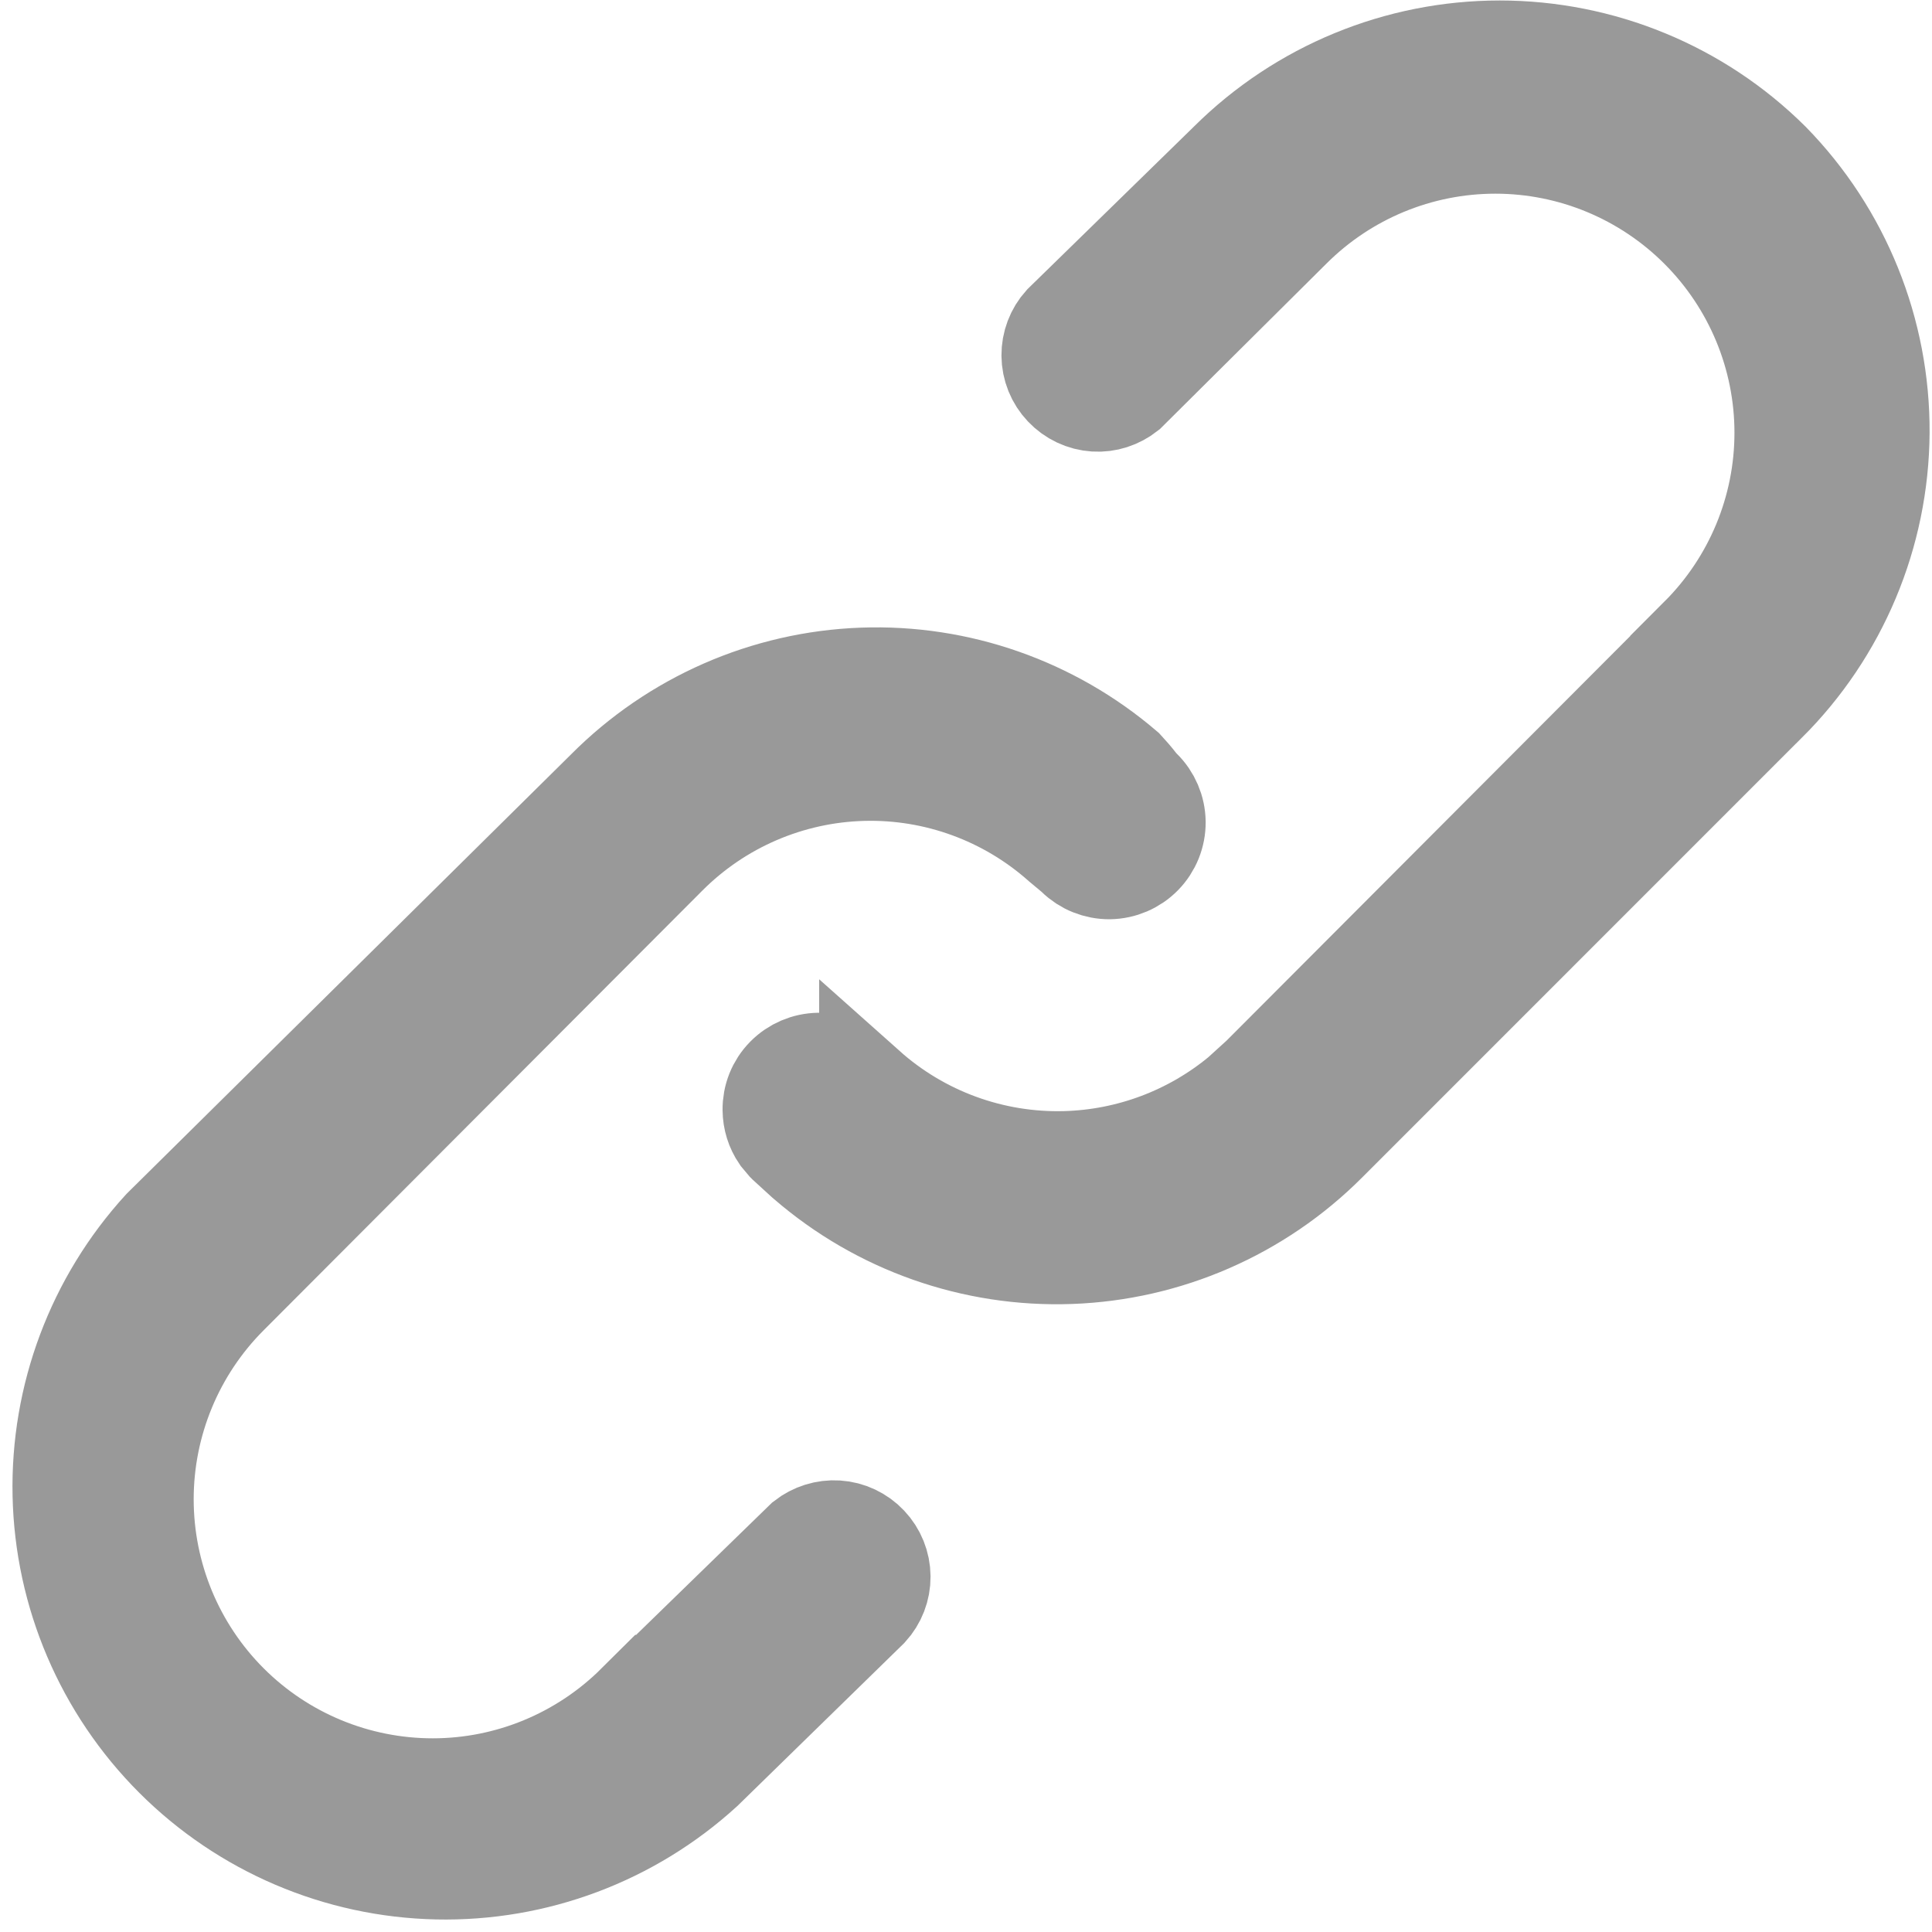 <svg width="20" height="20" viewBox="0 0 20 20" fill="none" xmlns="http://www.w3.org/2000/svg">
<path d="M8.93 6.997C9.924 6.961 10.894 7.302 11.649 7.948C11.696 7.999 11.742 8.051 11.784 8.106L11.806 8.133L11.83 8.157C11.925 8.25 11.979 8.377 11.981 8.51C11.982 8.642 11.931 8.77 11.838 8.865C11.745 8.96 11.618 9.014 11.486 9.016C11.353 9.017 11.225 8.966 11.13 8.873L11.115 8.858L11.1 8.846L10.98 8.746C10.418 8.246 9.686 7.978 8.934 7.998C8.175 8.018 7.452 8.329 6.916 8.867L2.376 13.417C1.818 13.975 1.505 14.732 1.505 15.52C1.505 16.309 1.818 17.066 2.376 17.624C2.934 18.182 3.691 18.495 4.48 18.495C5.266 18.495 6.02 18.182 6.577 17.628L6.578 17.629L8.322 15.932C8.419 15.856 8.542 15.817 8.665 15.825C8.791 15.833 8.909 15.889 8.996 15.981C9.083 16.073 9.132 16.194 9.133 16.32C9.134 16.446 9.087 16.567 9.002 16.66L7.29 18.332C6.536 19.02 5.546 19.392 4.525 19.37C3.499 19.348 2.521 18.931 1.795 18.205C1.069 17.479 0.652 16.502 0.63 15.476C0.608 14.453 0.98 13.461 1.67 12.706L6.262 8.166L6.265 8.163C6.973 7.451 7.926 7.033 8.93 6.997ZM15.525 0.505C16.578 0.505 17.59 0.921 18.337 1.664C19.073 2.416 19.481 3.428 19.475 4.48C19.468 5.534 19.045 6.542 18.298 7.285L18.296 7.286L13.746 11.837C13.037 12.547 12.084 12.963 11.08 12.999C10.077 13.035 9.096 12.69 8.337 12.032L8.325 12.022L8.138 11.851L8.13 11.843L8.067 11.768C8.011 11.686 7.981 11.59 7.98 11.49C7.978 11.357 8.029 11.229 8.122 11.135C8.215 11.04 8.342 10.986 8.475 10.984C8.607 10.983 8.735 11.034 8.83 11.127L8.845 11.142L8.86 11.154L8.98 11.254V11.253C9.542 11.754 10.274 12.022 11.027 12.002C11.691 11.984 12.326 11.744 12.834 11.324L13.044 11.133L17.584 6.583L17.583 6.582C18.141 6.024 18.455 5.269 18.455 4.48C18.455 3.691 18.141 2.935 17.583 2.377C17.025 1.819 16.269 1.505 15.48 1.505C14.691 1.505 13.935 1.818 13.377 2.376L11.675 4.067C11.578 4.143 11.458 4.183 11.335 4.175C11.209 4.167 11.091 4.111 11.004 4.019C10.917 3.928 10.868 3.806 10.867 3.68C10.866 3.555 10.912 3.434 10.995 3.342L12.709 1.668L12.712 1.665C13.46 0.922 14.471 0.505 15.525 0.505Z" fill="#999999" stroke="#999999"/>
</svg>
